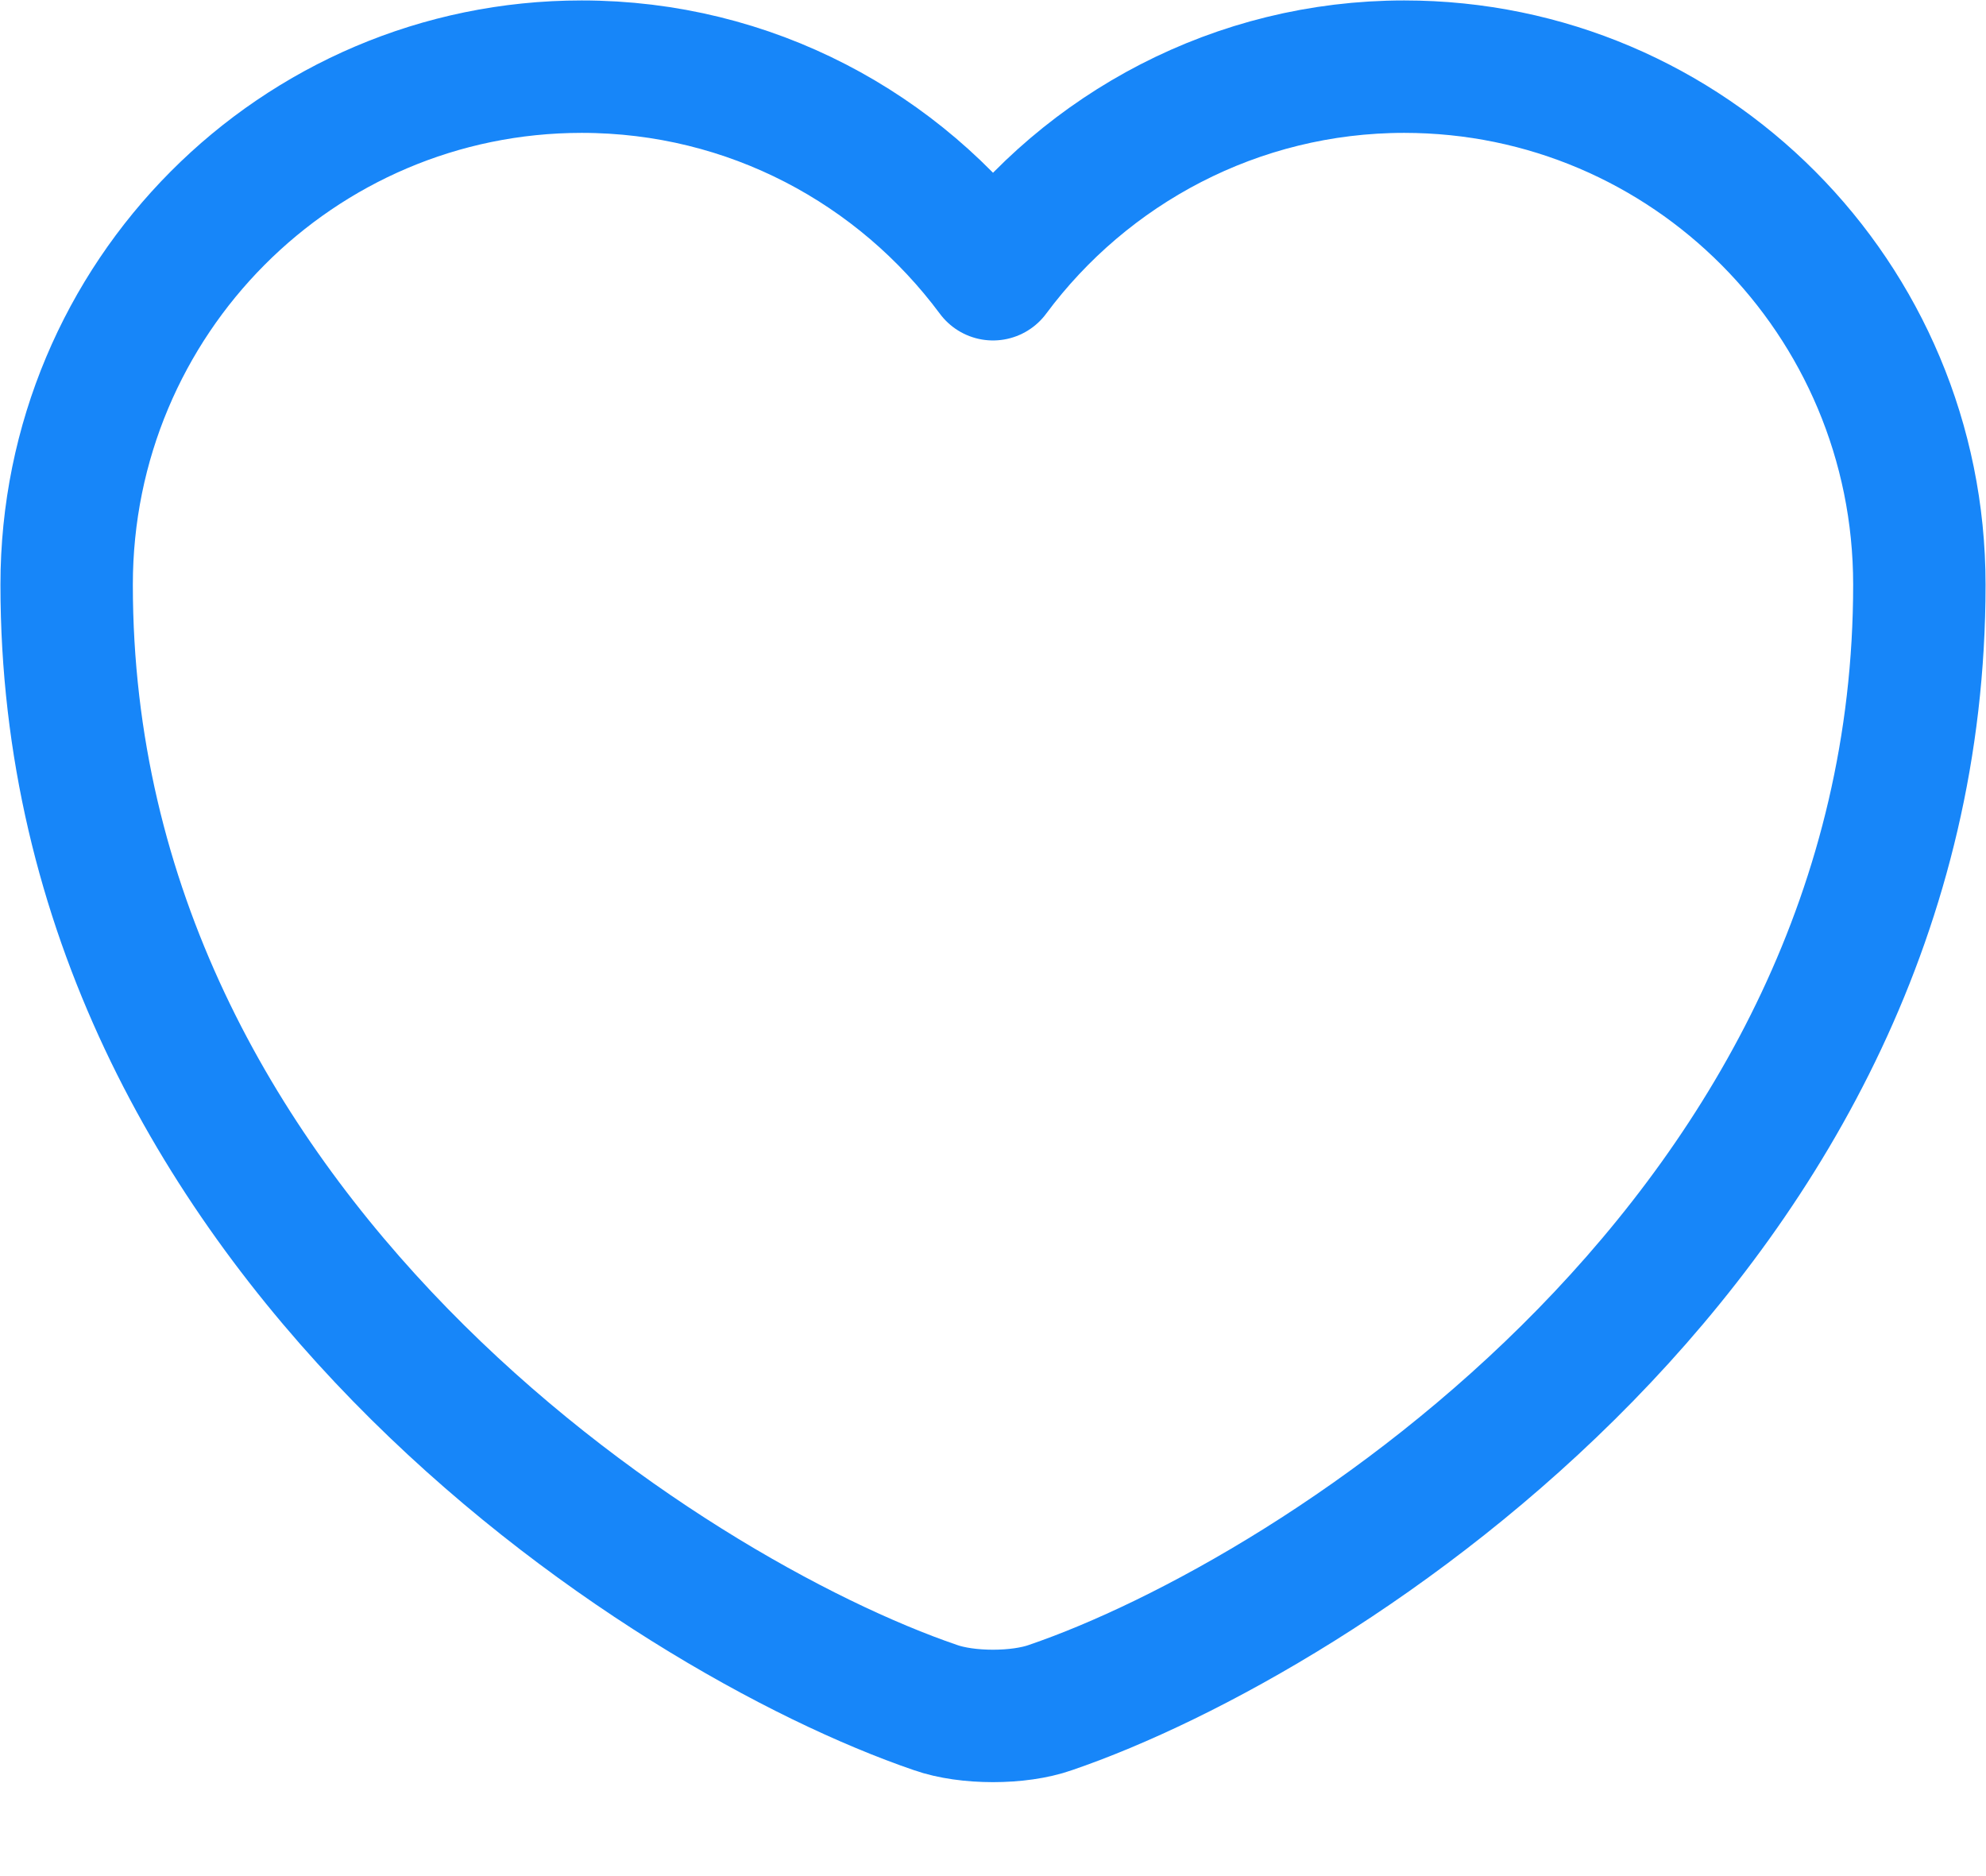 <svg width="18" height="17" viewBox="0 0 18 17" fill="none" xmlns="http://www.w3.org/2000/svg">
<path d="M9.52 15.473C9.235 15.574 8.765 15.574 8.479 15.473C6.045 14.642 0.604 11.175 0.604 5.298C0.604 2.703 2.695 0.604 5.272 0.604C6.8 0.604 8.152 1.343 9 2.485C9.848 1.343 11.208 0.604 12.727 0.604C15.305 0.604 17.396 2.703 17.396 5.298C17.396 11.175 11.955 14.642 9.52 15.473Z" stroke="#1786F9" stroke-width="1.2" stroke-linecap="round" stroke-linejoin="round"/>
</svg>
